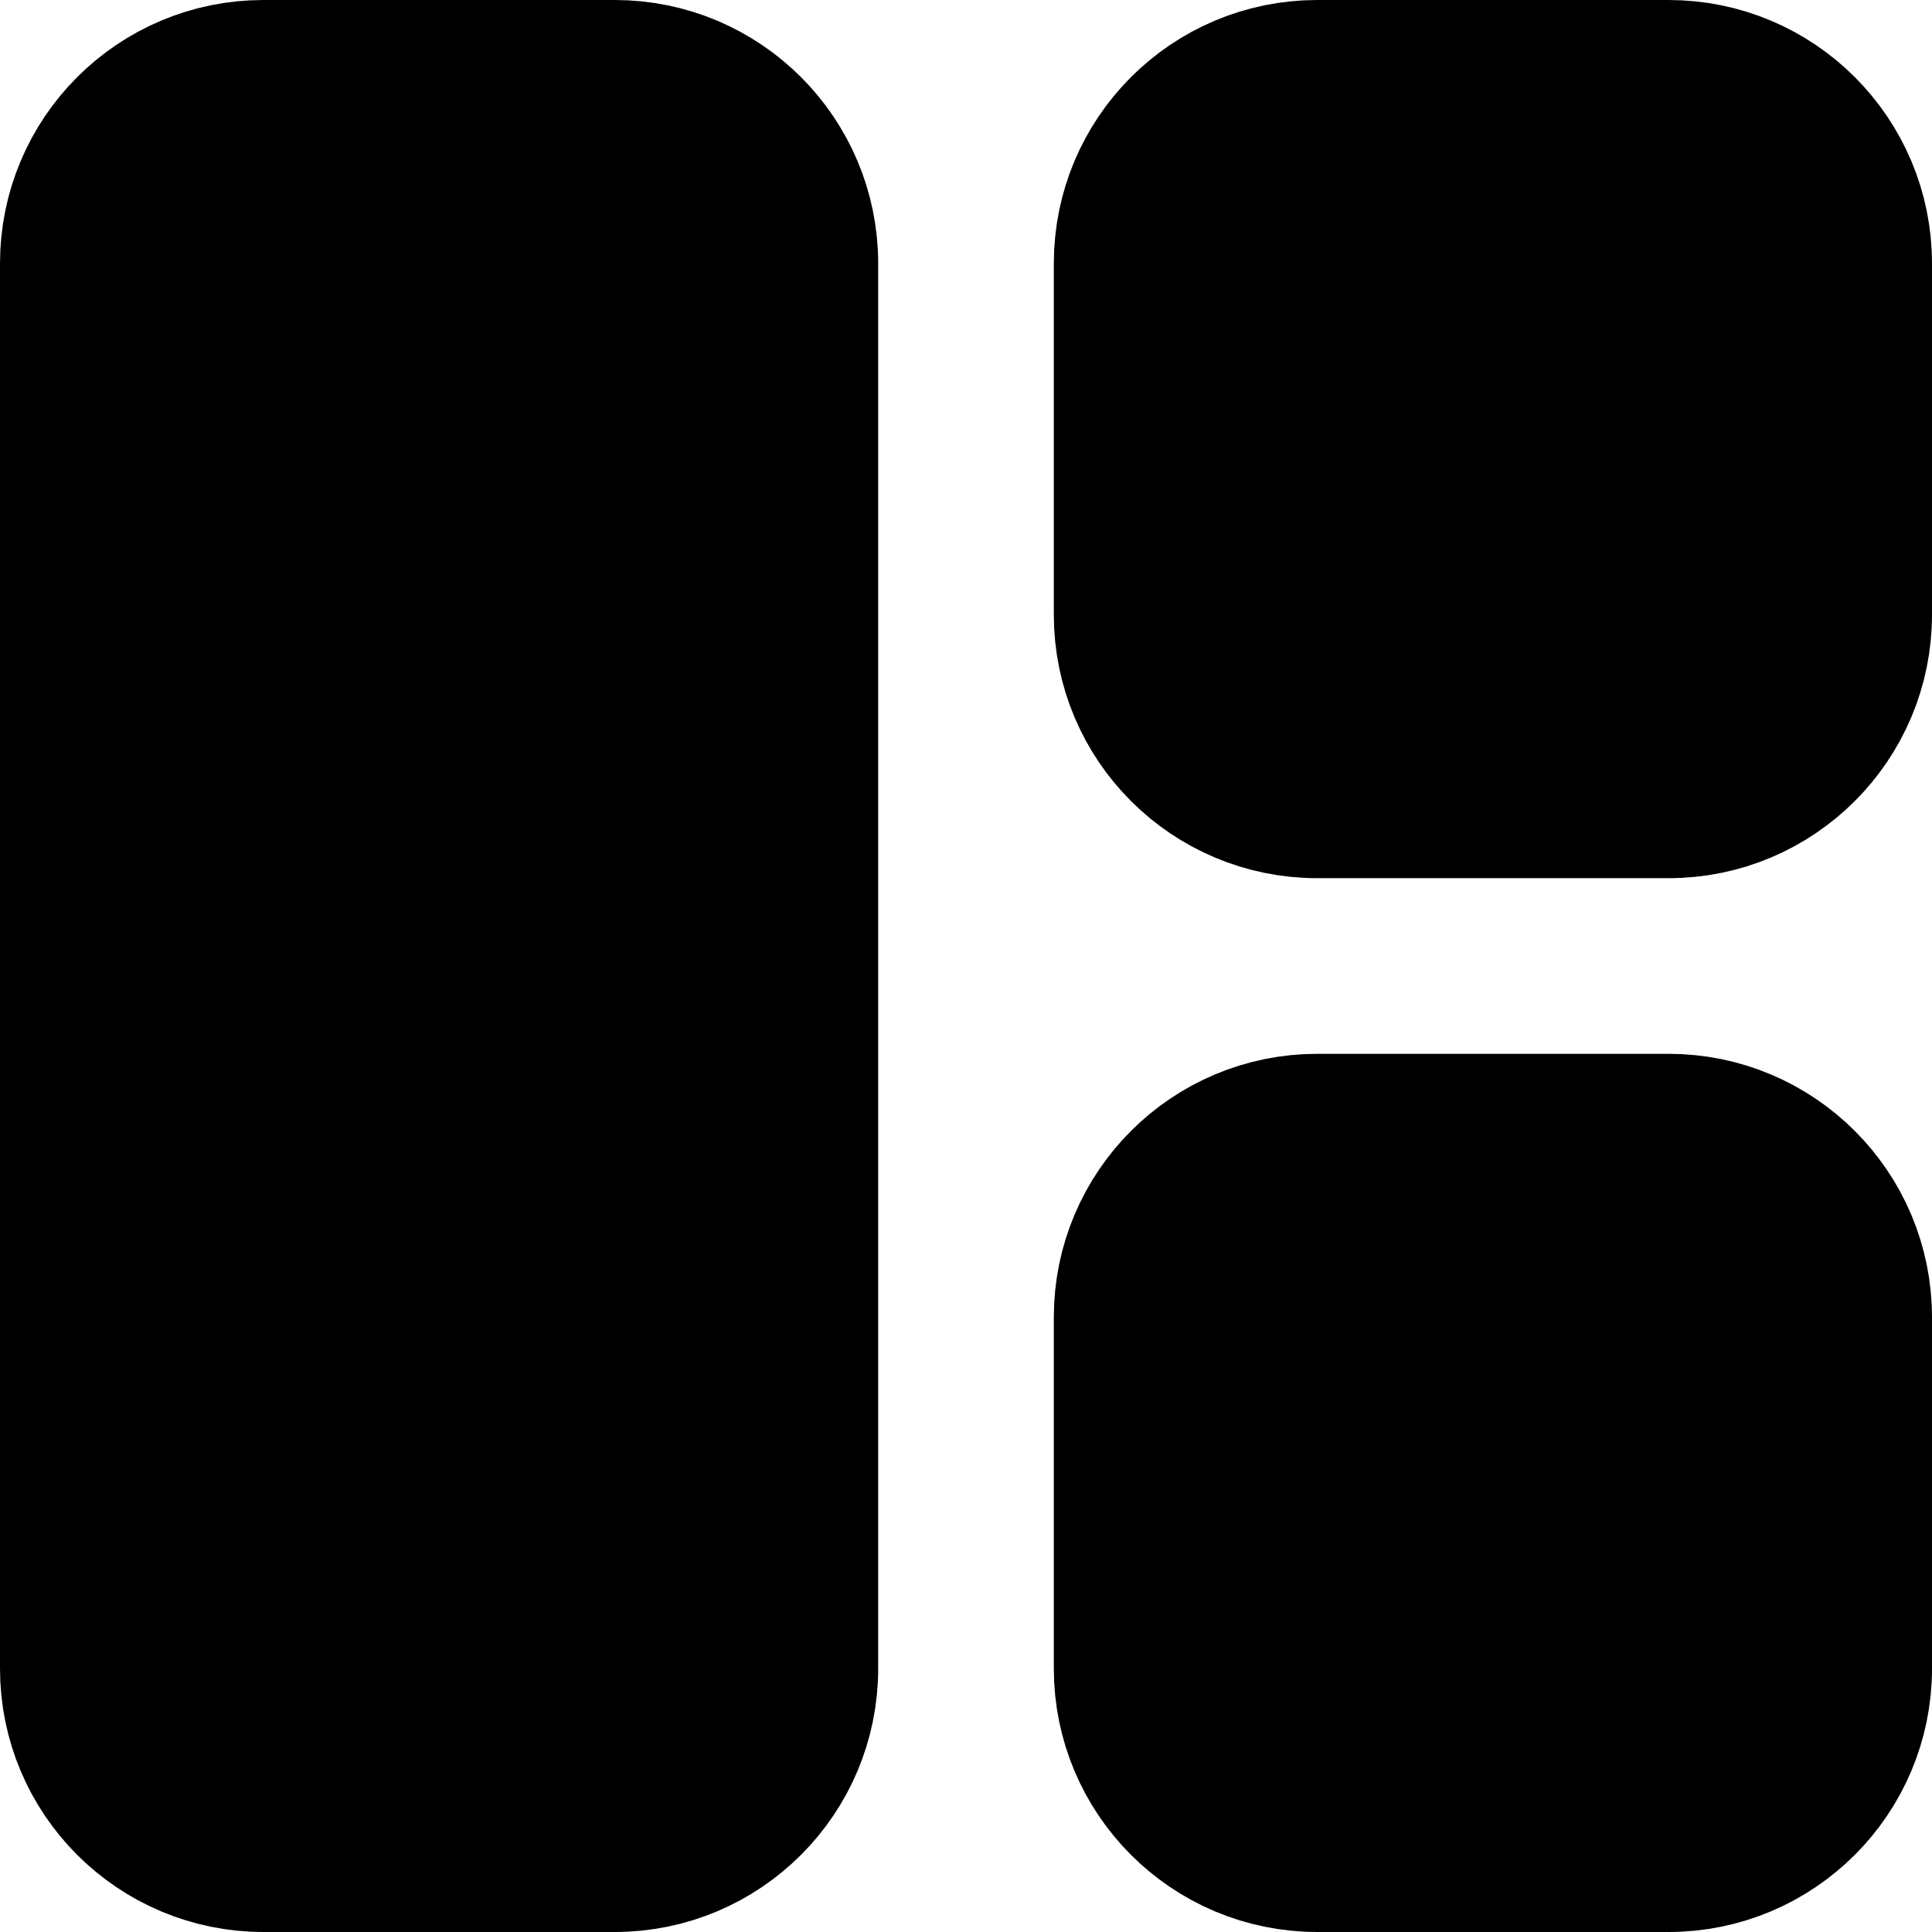 <svg width="22" height="22" viewBox="0 0 22 22" fill="none" xmlns="http://www.w3.org/2000/svg">
<path d="M7 1H3C1.895 1 1 1.895 1 3V19C1 20.105 1.895 21 3 21H7C8.105 21 9 20.105 9 19V3C9 1.895 8.105 1 7 1Z" fill="black" stroke="black" stroke-width="2" stroke-linecap="round" stroke-linejoin="round"/>
<path d="M19 1H15C13.895 1 13 1.895 13 3V7C13 8.105 13.895 9 15 9H19C20.105 9 21 8.105 21 7V3C21 1.895 20.105 1 19 1Z" fill="black" stroke="black" stroke-width="2" stroke-linecap="round" stroke-linejoin="round"/>
<path d="M19 13H15C13.895 13 13 13.895 13 15V19C13 20.105 13.895 21 15 21H19C20.105 21 21 20.105 21 19V15C21 13.895 20.105 13 19 13Z" fill="black" stroke="black" stroke-width="2" stroke-linecap="round" stroke-linejoin="round"/>
</svg>
